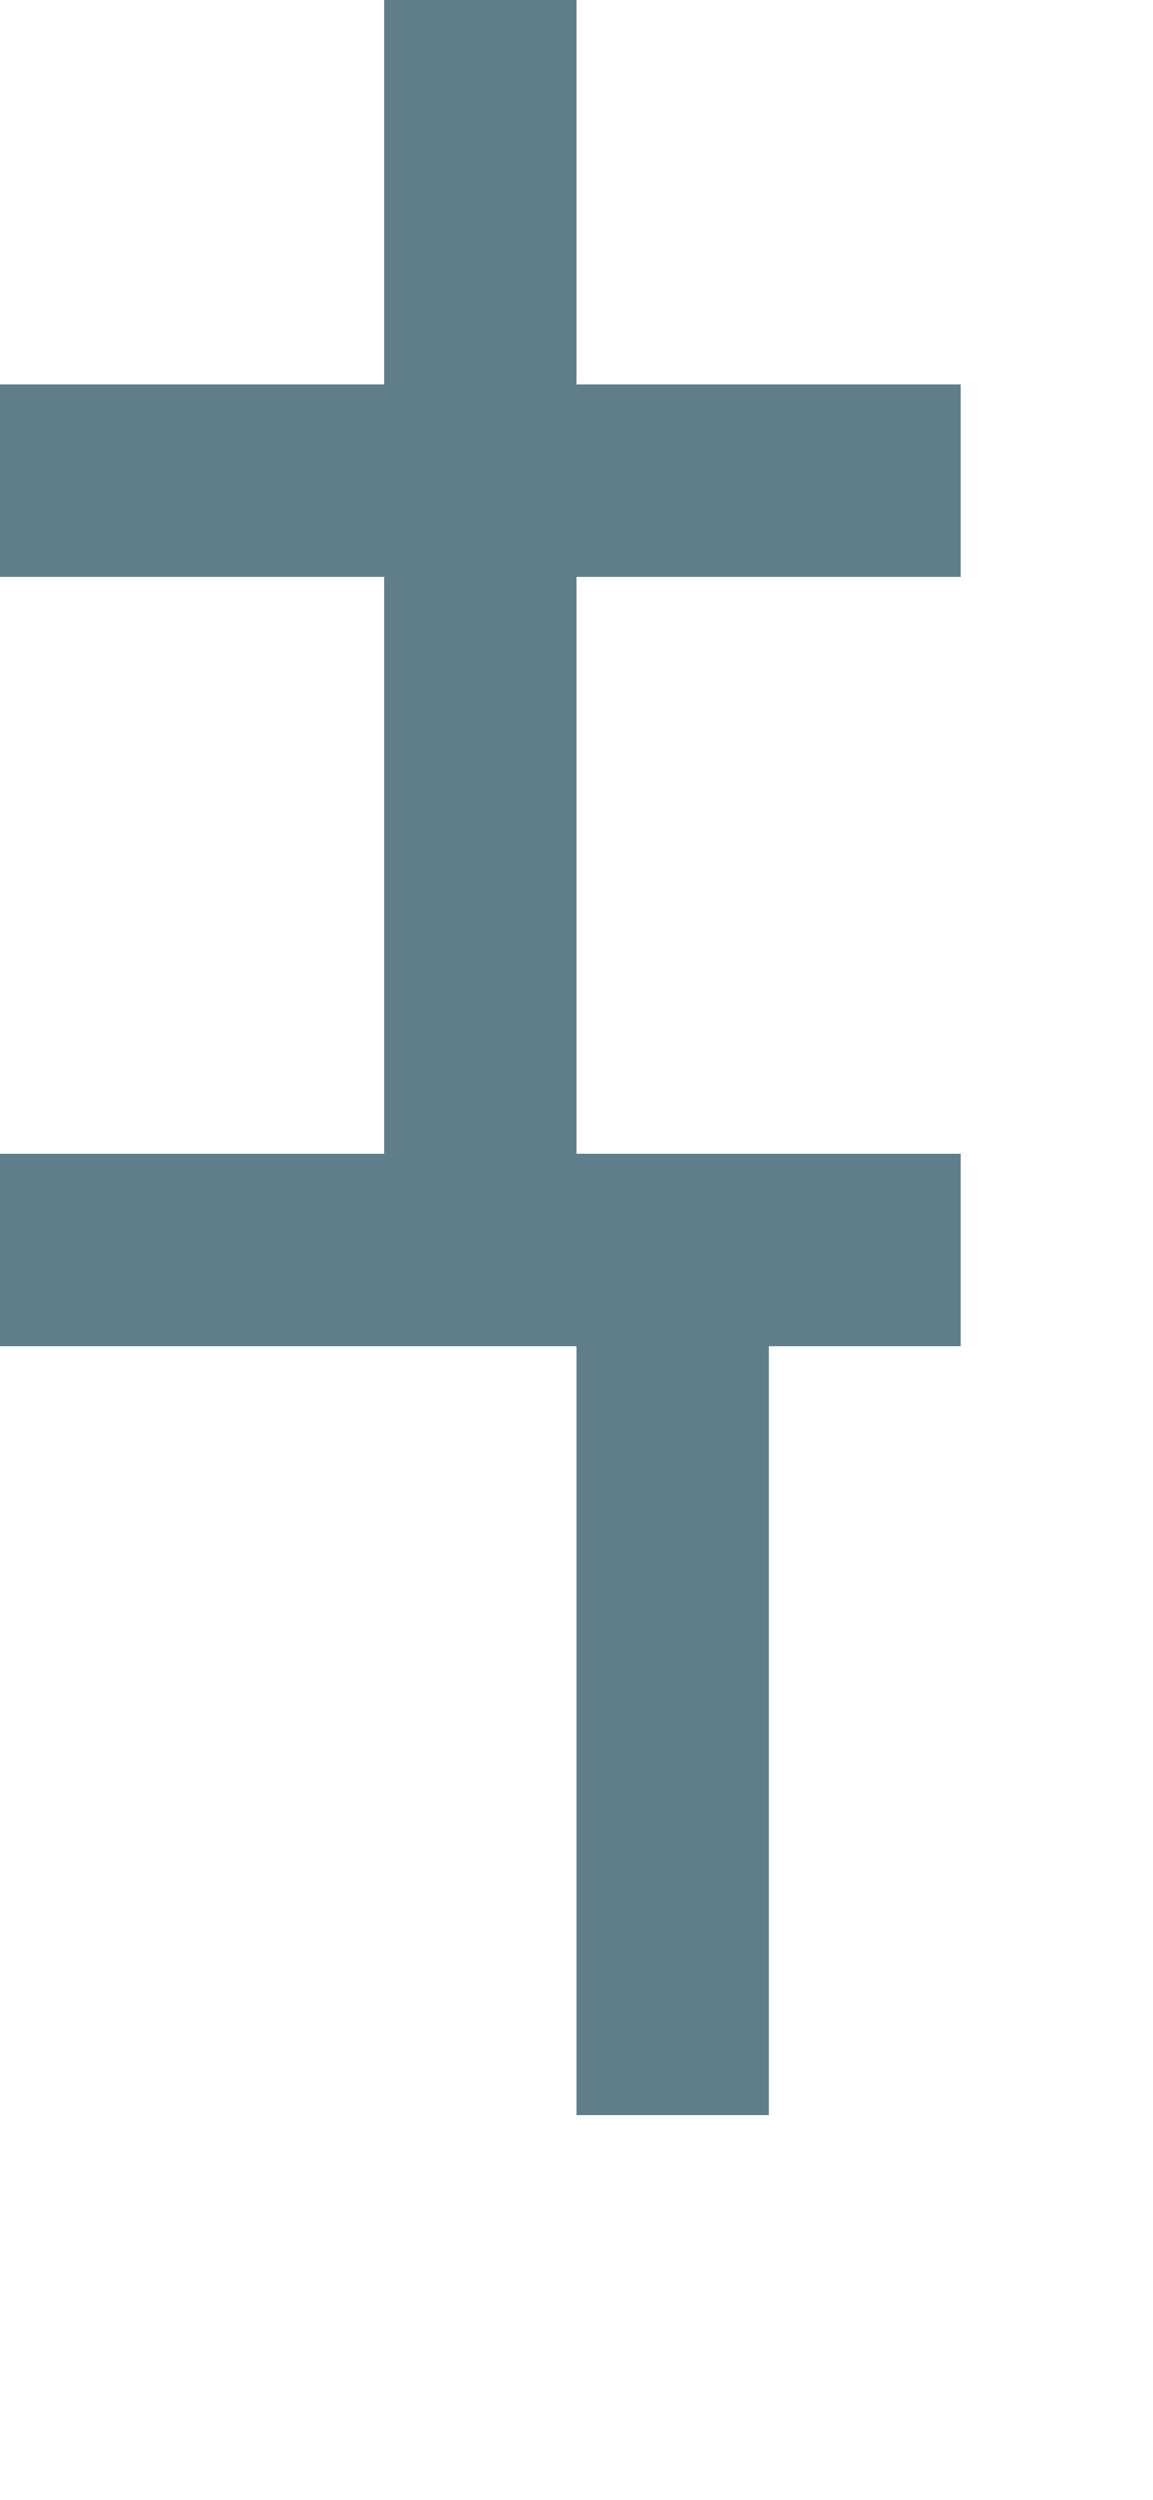 <svg version="1.1" xmlns="http://www.w3.org/2000/svg" xmlns:xlink="http://www.w3.org/1999/xlink" shape-rendering="crispEdges" width="6" height="13" viewBox="0 0 6 13"><g><path fill="rgba(96,125,139,1.00)" d="M2,0h1v2h-1ZM0,2h5v1h-5ZM2,3h1v3h-1ZM0,6h5v1h-5ZM3,7h1v3h-1ZM3,10h1v1h-1Z"></path></g></svg>